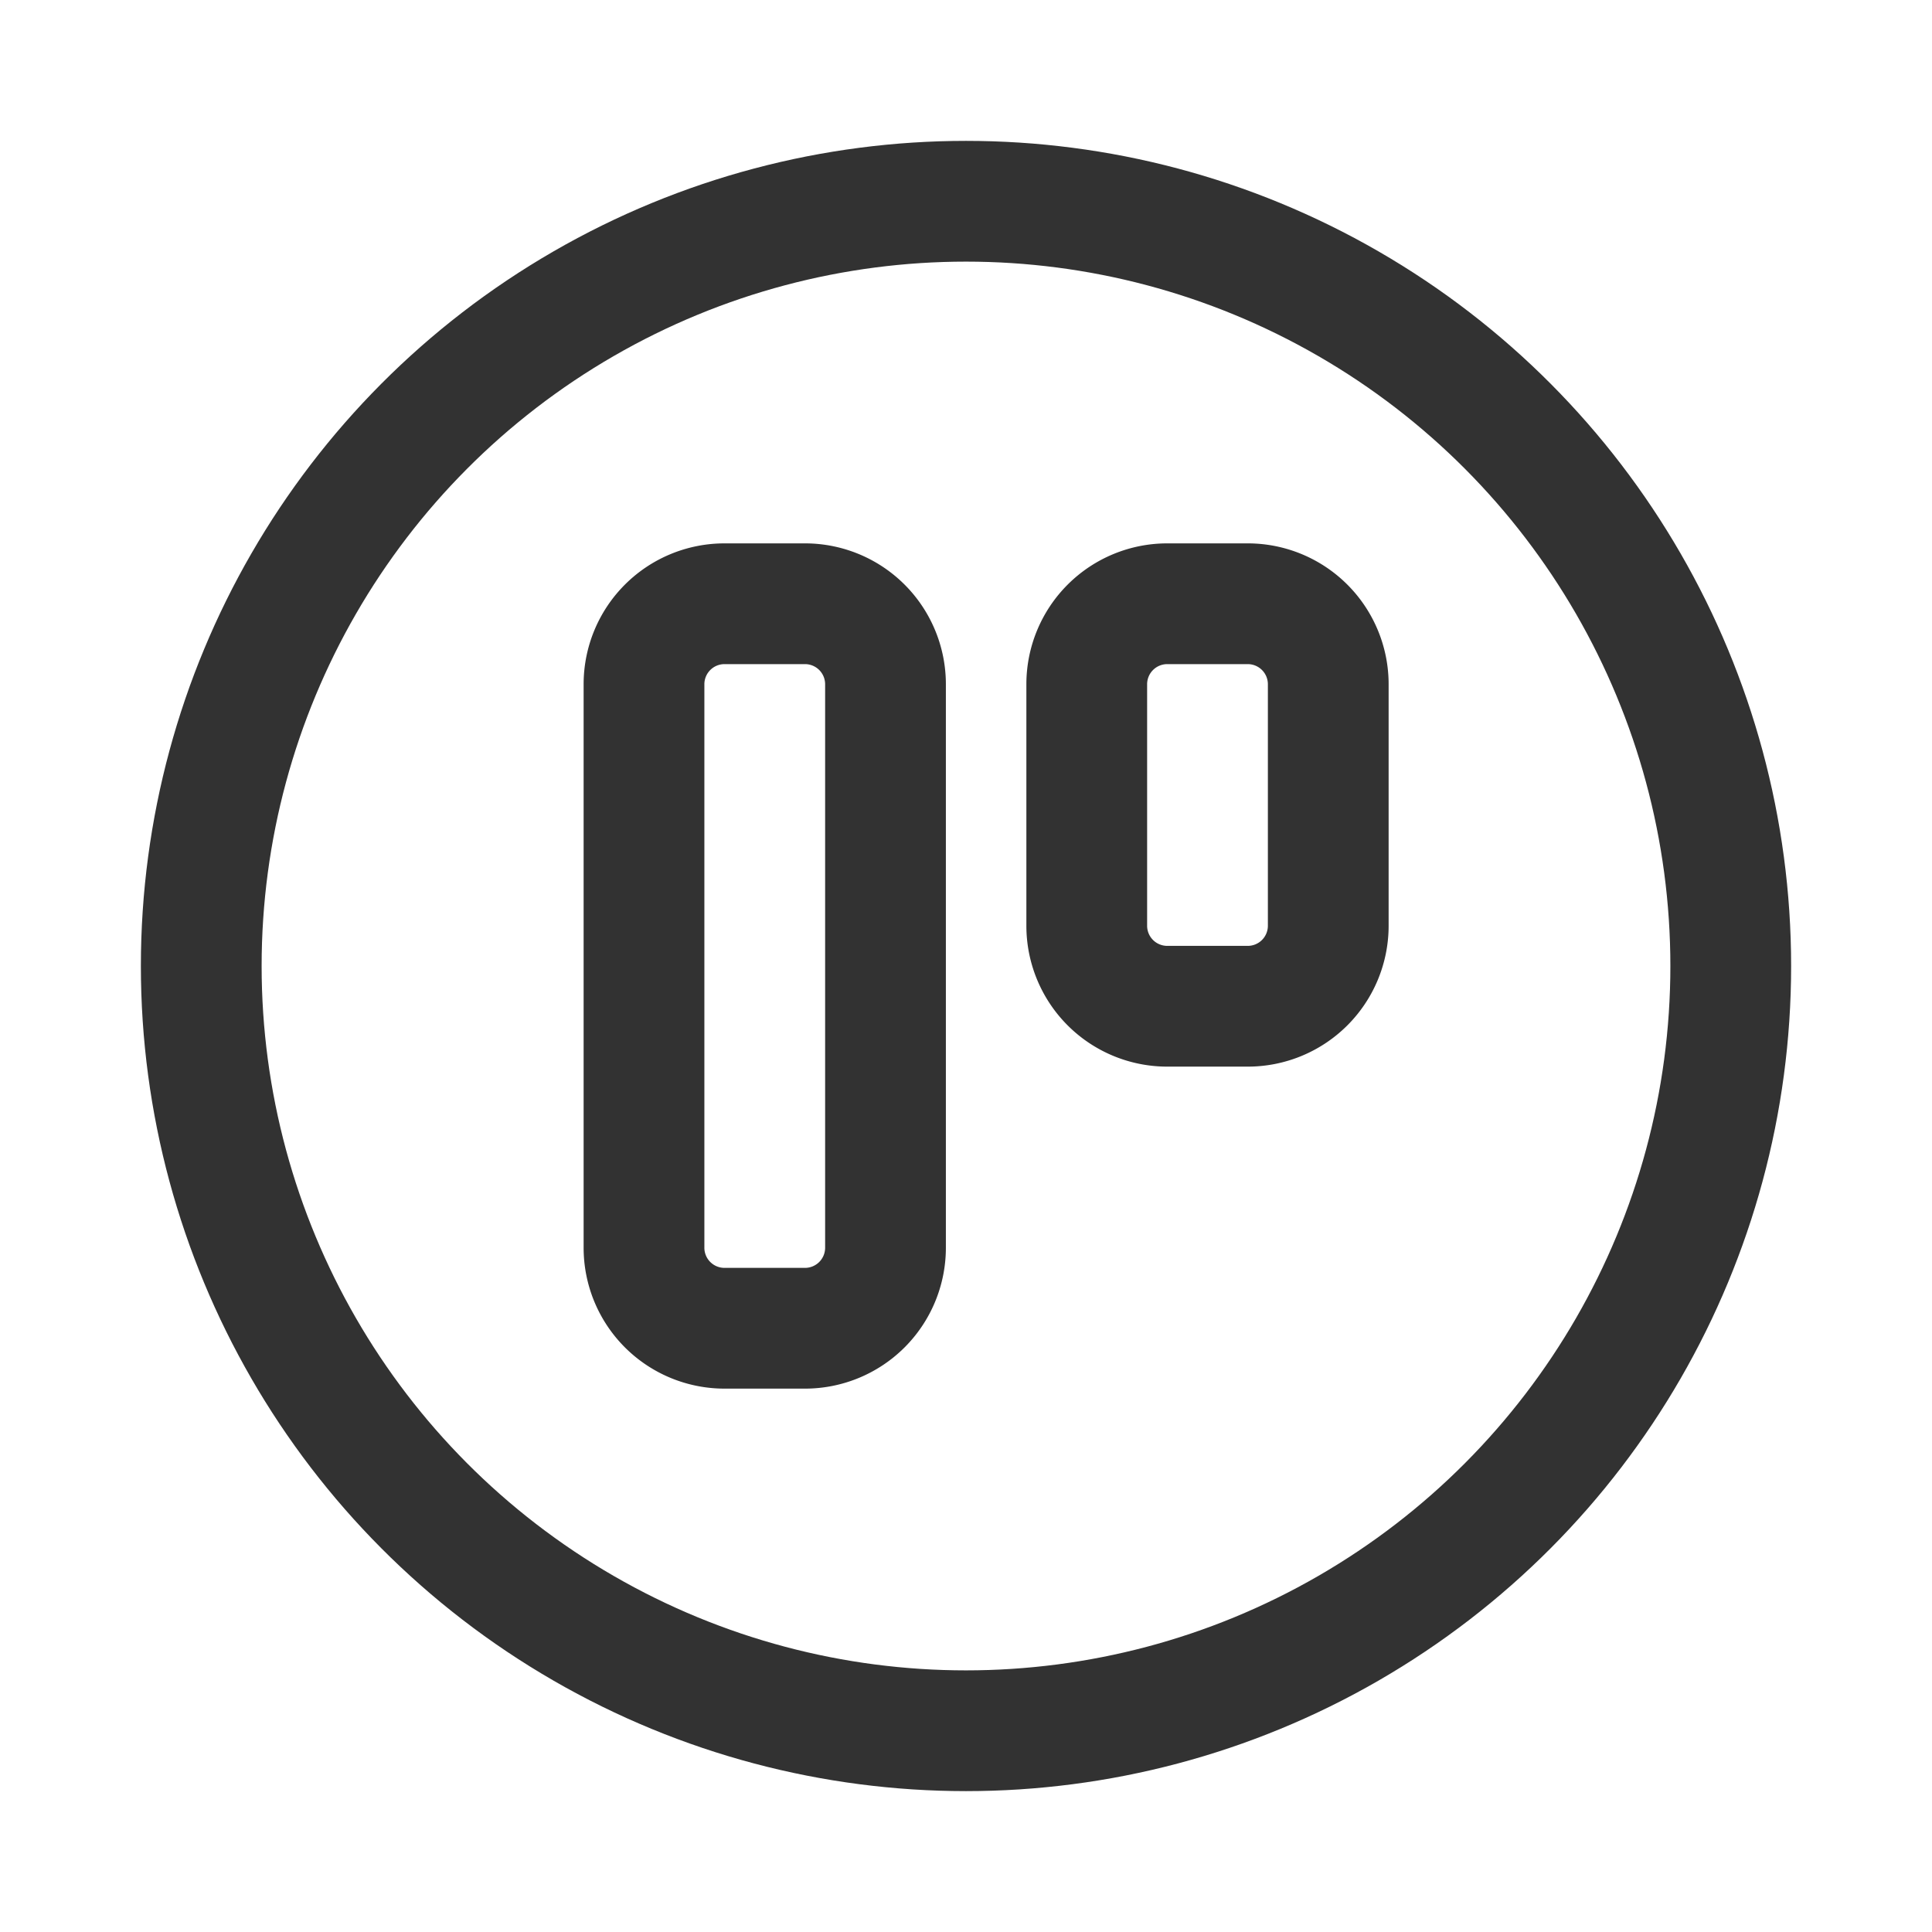 <svg xmlns="http://www.w3.org/2000/svg" viewBox="0 0 24 24"><path d="M10,16.5H9a1,1,0,0,1-1-1v-7a1,1,0,0,1,1-1h1a1,1,0,0,1,1,1v7A1,1,0,0,1,10,16.5Z" fill="none" stroke="#323232" stroke-linecap="round" stroke-linejoin="round" stroke-width="1.5"/><path d="M15.5,12.5h-1a1,1,0,0,1-1-1v-3a1,1,0,0,1,1-1h1a1,1,0,0,1,1,1v3A1,1,0,0,1,15.5,12.5Z" fill="none" stroke="#323232" stroke-linecap="round" stroke-linejoin="round" stroke-width="1.5"/><circle cx="12" cy="12" r="9.5" fill="none" stroke="#323232" stroke-linecap="round" stroke-linejoin="round" stroke-width="1.5"/><path d="M0,0H24V24H0Z" fill="none"/></svg>